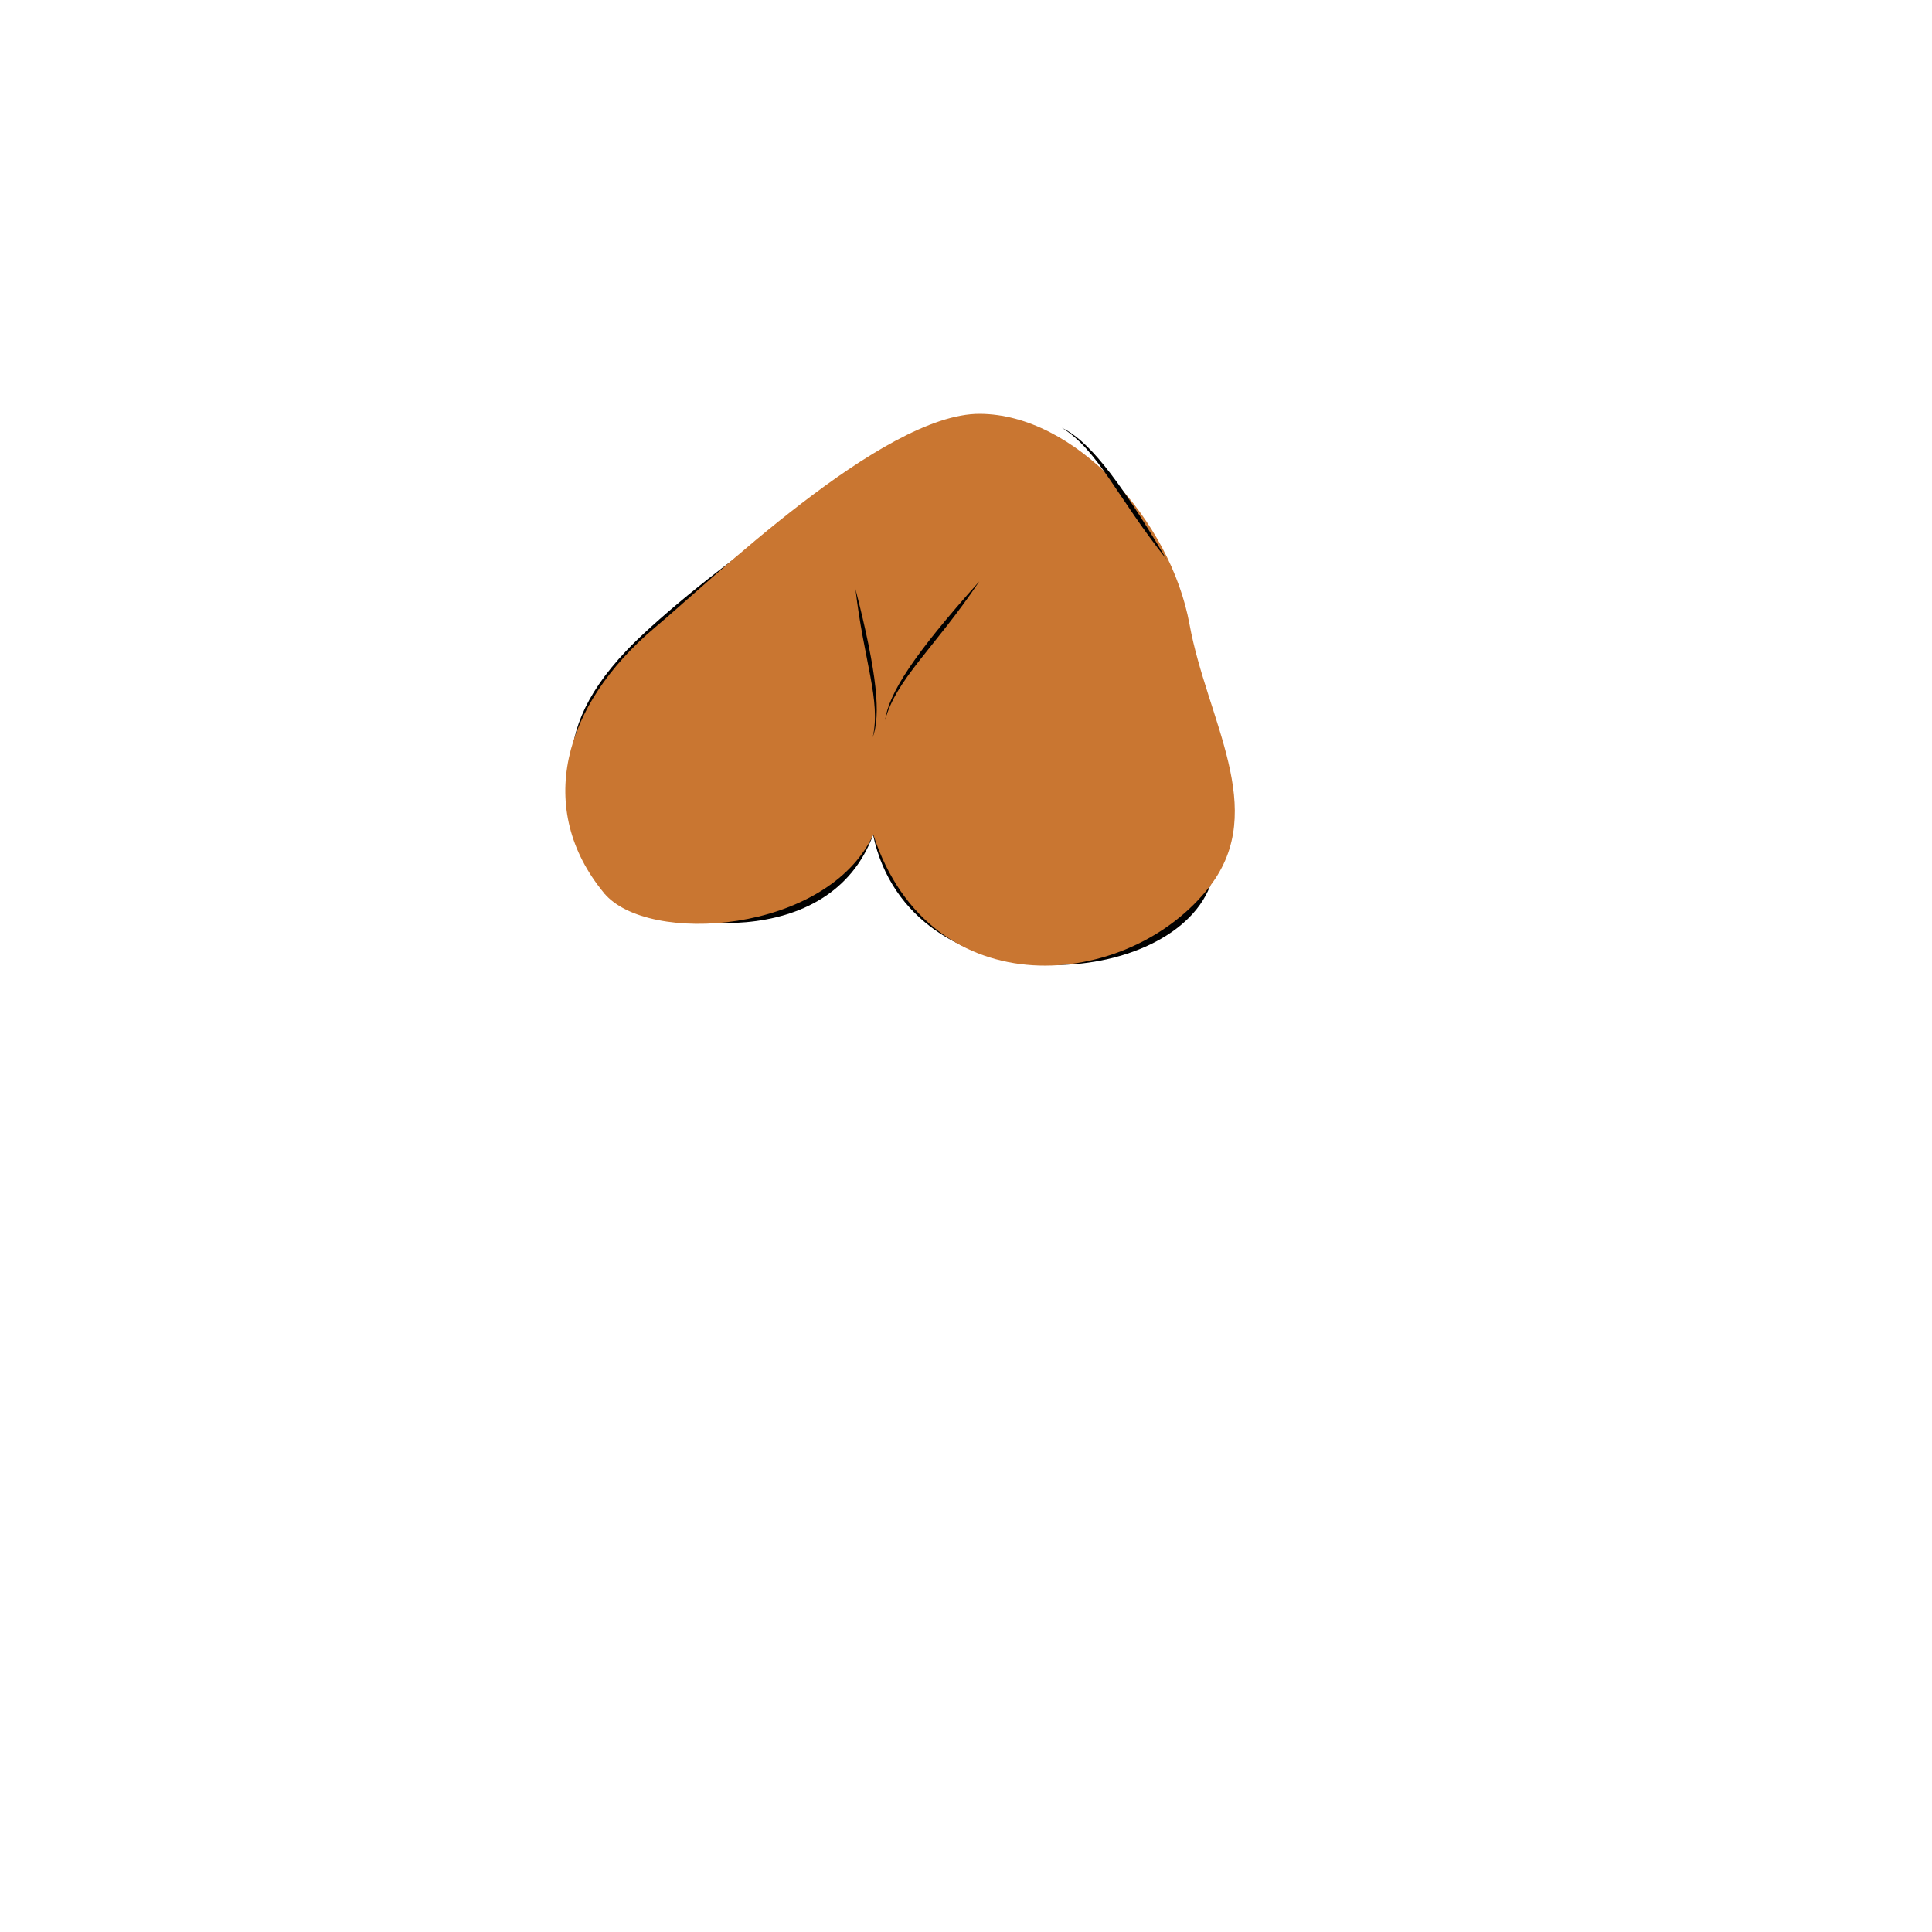 <?xml version="1.0" encoding="utf-8"?>
<!-- Generator: Adobe Illustrator 19.0.0, SVG Export Plug-In . SVG Version: 6.00 Build 0)  -->
<svg version="1.1" id="Layer_1" xmlns="http://www.w3.org/2000/svg" xmlns:xlink="http://www.w3.org/1999/xlink" x="0px" y="0px"
	 viewBox="0 0 1000 1000" style="enable-background:new 0 0 1000 1000;" xml:space="preserve">
<style type="text/css">
	.st0{fill:#010101;}
	.st1{fill:#C97631;}
</style>
<g id="Boob_Large_6_">
	<path id="XMLID_418_" class="st0" d="M501.2,228.8c-50.3-0.2-151.1,80.6-177,108c-45.5,48.1-26.6,80.6-11.5,125.5
		c32.7,20,116.8,30.1,139.2-30.1c19.1,89,153.1,81,174.4,26.5c26-65.9-16.6-122.9-24-130.9C564.8,287.9,550.2,229.1,501.2,228.8"/>
	<path id="XMLID_417_" class="st1" d="M507.1,214.2c-50.3-0.2-140,87.2-168,110.5c-48.1,40.4-62.2,94.2-26.5,137.5
		C335,489.5,428.1,483.3,452,432c29.5,90.5,132.7,81,174.4,26.5c30.2-39.7-1.6-85.7-10.7-135.3C605.8,269,556.2,214.4,507.1,214.2"
		/>
	<path id="XMLID_416_" class="st0" d="M458.1,372.8c2-13.9,14.4-33.5,48.8-71.9C483.6,335.6,463.8,351.5,458.1,372.8z"/>
	<path id="XMLID_415_" class="st0" d="M451.7,381.7c4.2-11.6,2.5-32.4-8.9-76.8C447,341.8,456.1,362.6,451.7,381.7z"/>
	<path id="XMLID_413_" class="st0" d="M549.6,221.4c12.6,6,27.9,23.5,54.1,68C577.7,256.7,568.5,233.1,549.6,221.4z"/>
</g>
</svg>
